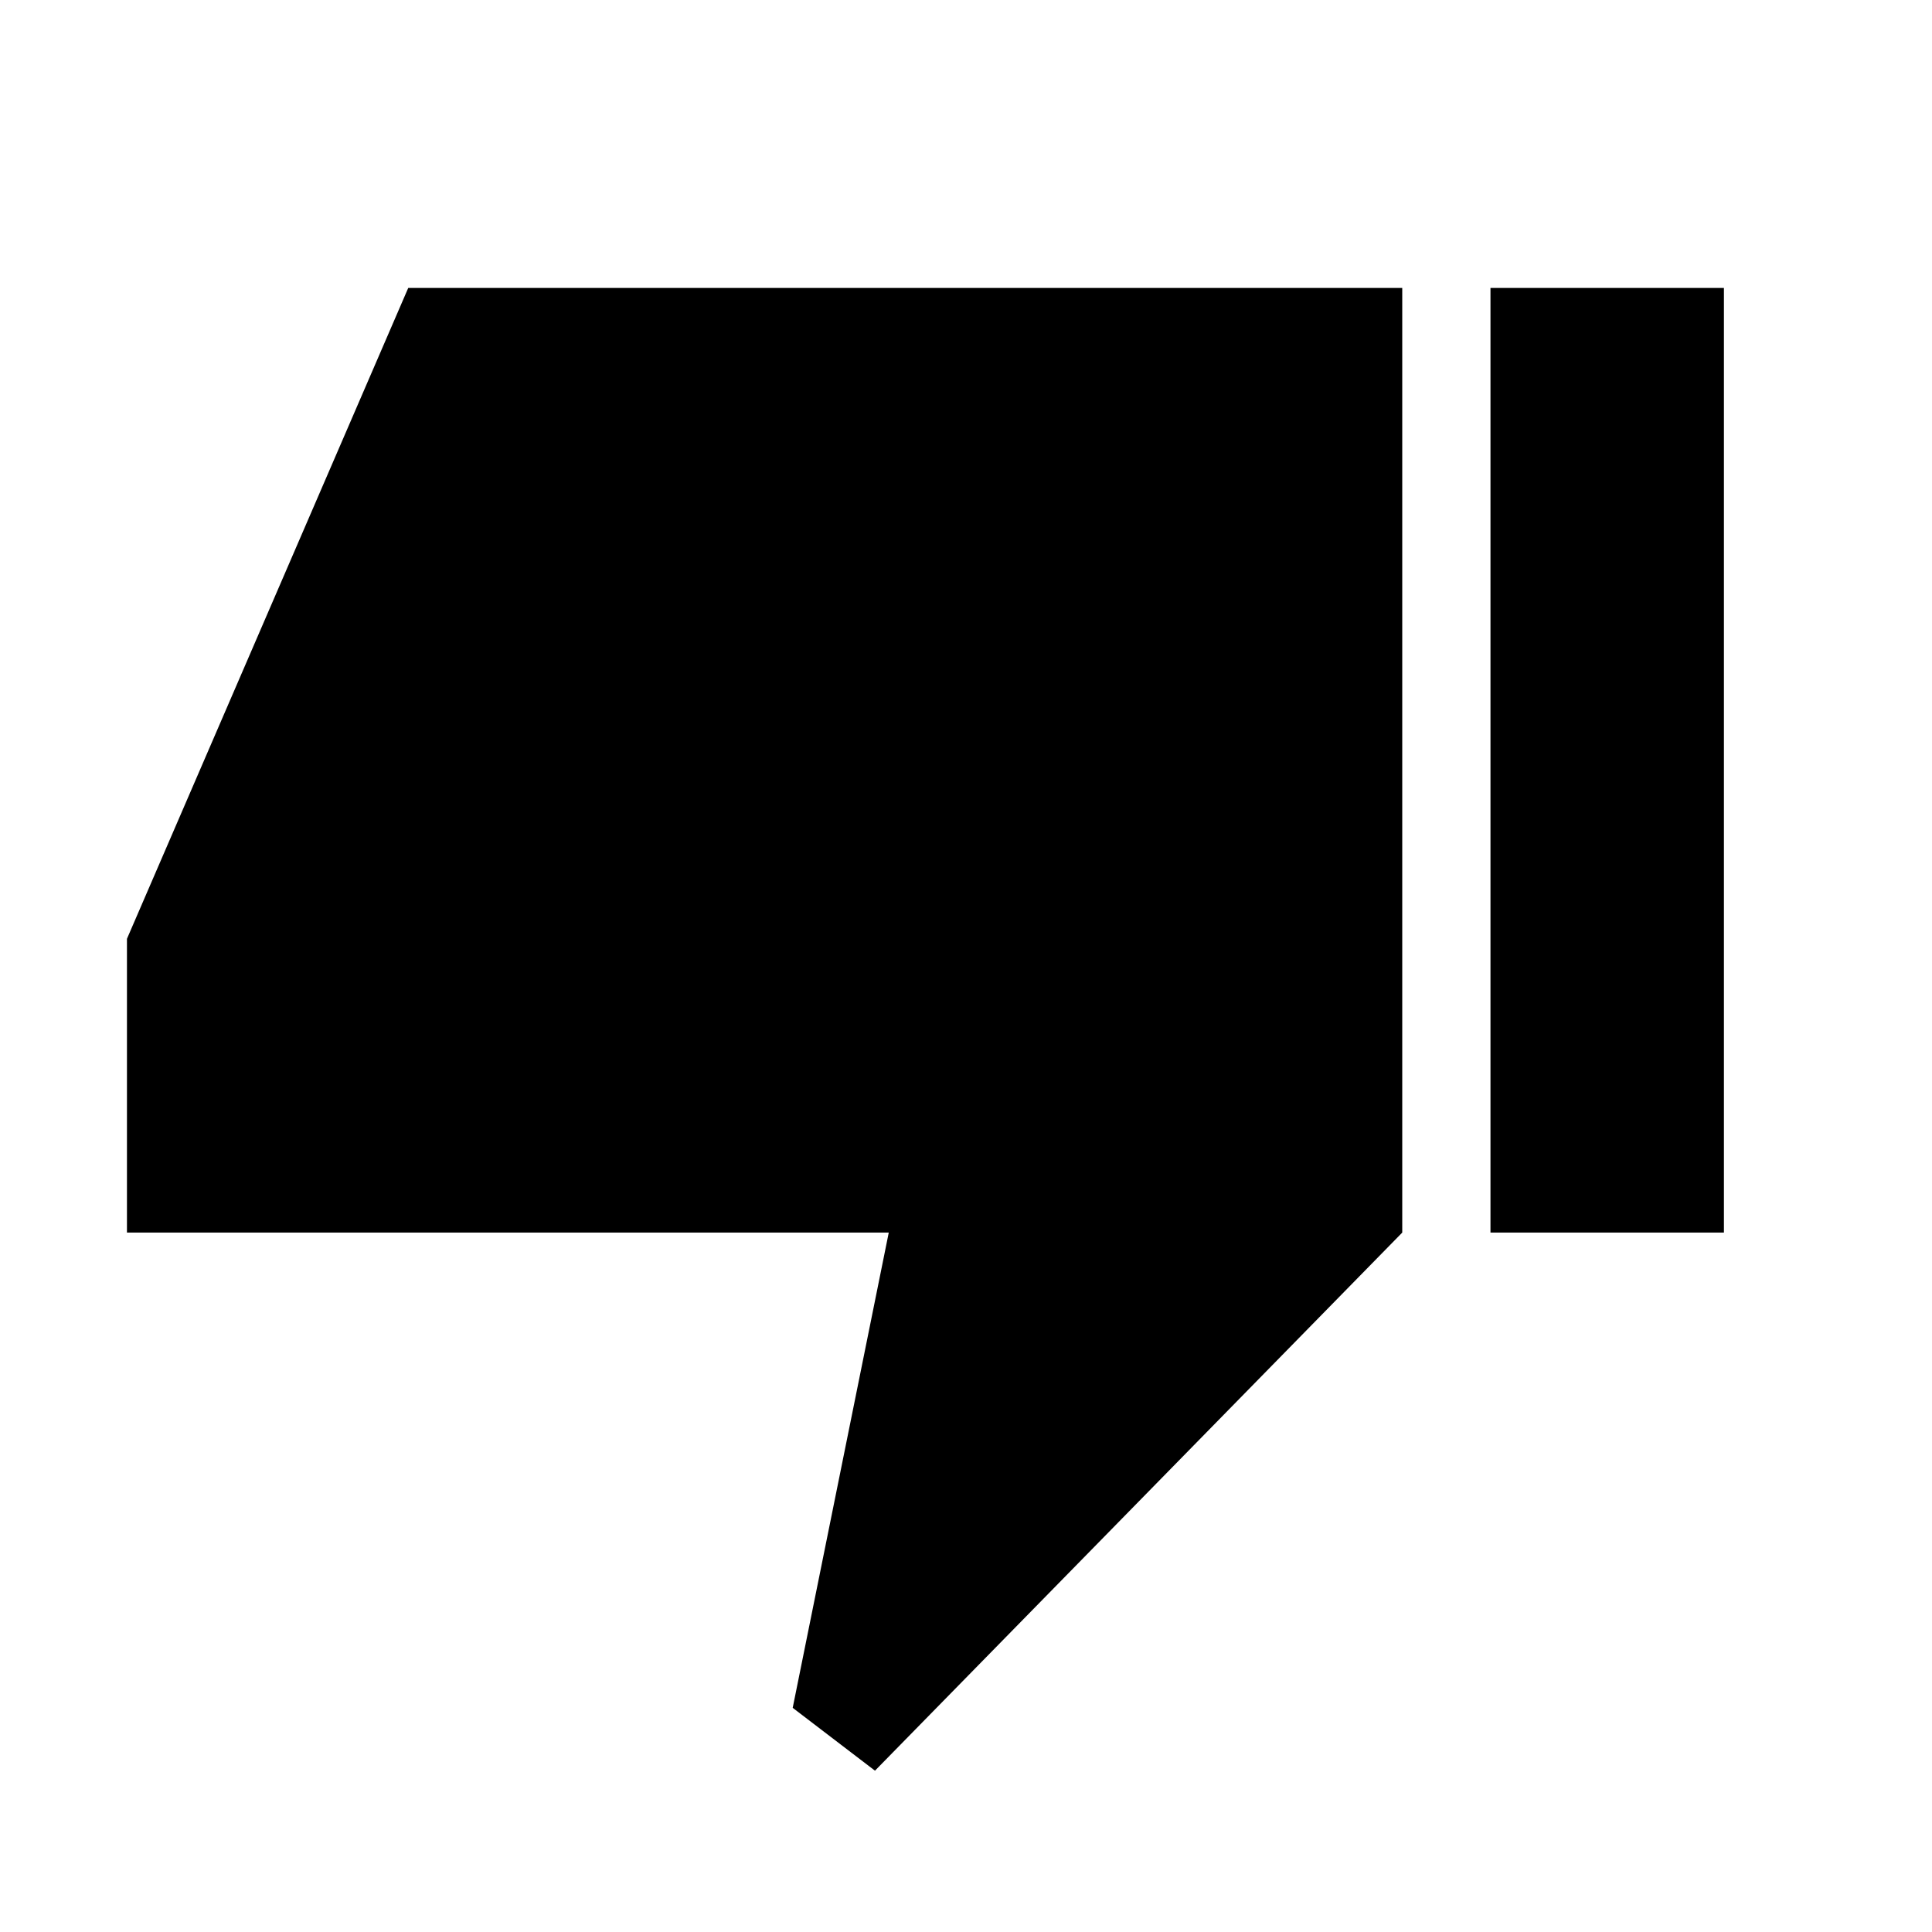 <svg xmlns="http://www.w3.org/2000/svg" height="48" viewBox="0 -960 960 960" width="48"><path d="M63.08-347.54V-493.5l139.77-323.42h493.92v469.38l-262 267.38-40.88-31.23 47.73-236.15H63.08Zm677.53 0v-469.38h116v469.38h-116Z"/></svg>